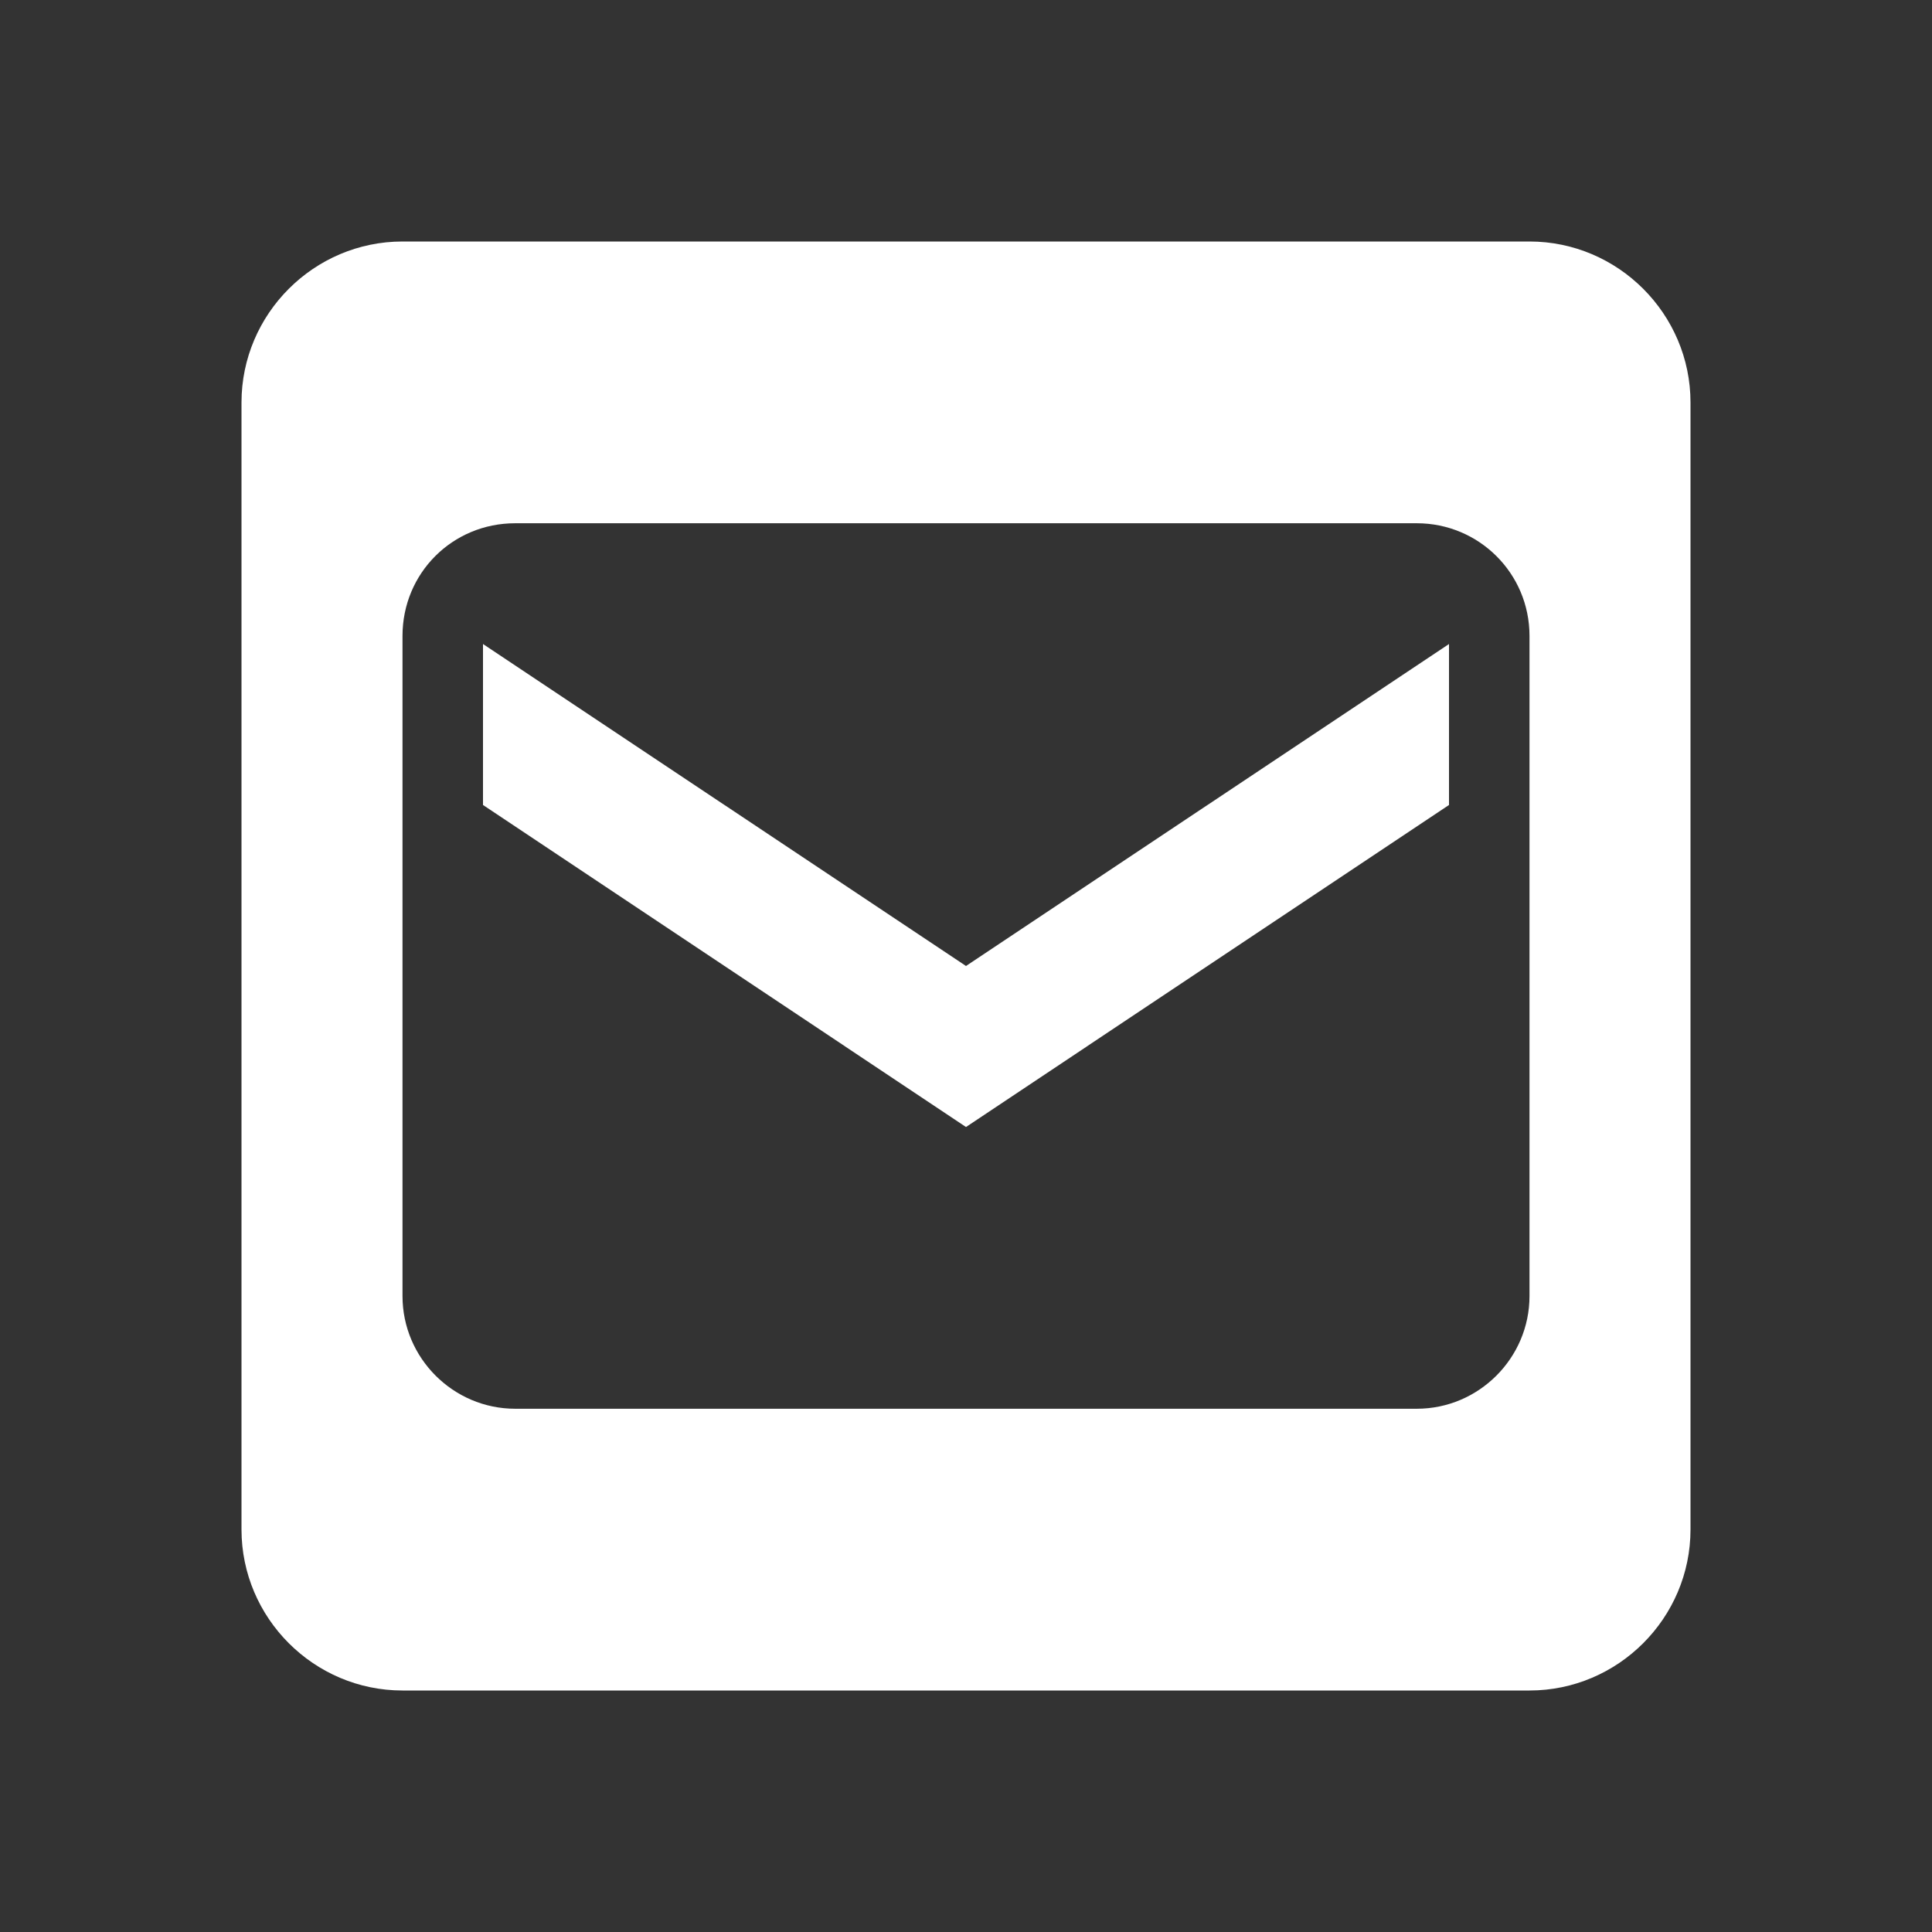 <?xml version="1.0" encoding="UTF-8"?><!DOCTYPE svg PUBLIC "-//W3C//DTD SVG 1.1//EN" "http://www.w3.org/Graphics/SVG/1.1/DTD/svg11.dtd"><svg xmlns="http://www.w3.org/2000/svg" xmlns:xlink="http://www.w3.org/1999/xlink" version="1.1" width="512" height="512" viewBox="0 0 512 512"><rect x="0" y="0" width="512" height="512" fill="#333333" stroke="none"/>    <path fill="#ffffff" transform="scale(1, -1) translate(0, -448)" glyph-name="email-box" unicode="&#xFCDF;" horiz-adv-x="512" d=" M106.667 384C83.2 384 64 364.8 64 341.333V42.667C64 19.2 83.2 0 106.667 0H405.333C428.8 0 448 19.2 448 42.667V341.333C448 364.8 428.8 384 405.333 384H106.667M136.533 309.333H375.467C391.893 309.333 405.333 296.107 405.333 279.467V104.533C405.333 88.107 391.893 74.667 375.467 74.667H136.533C120.107 74.667 106.667 88.107 106.667 104.533V279.467C106.667 296.107 119.893 309.333 136.533 309.333M128 277.333V234.667L256 149.333L384 234.667V277.333L256 192L128 277.333z" /></svg>